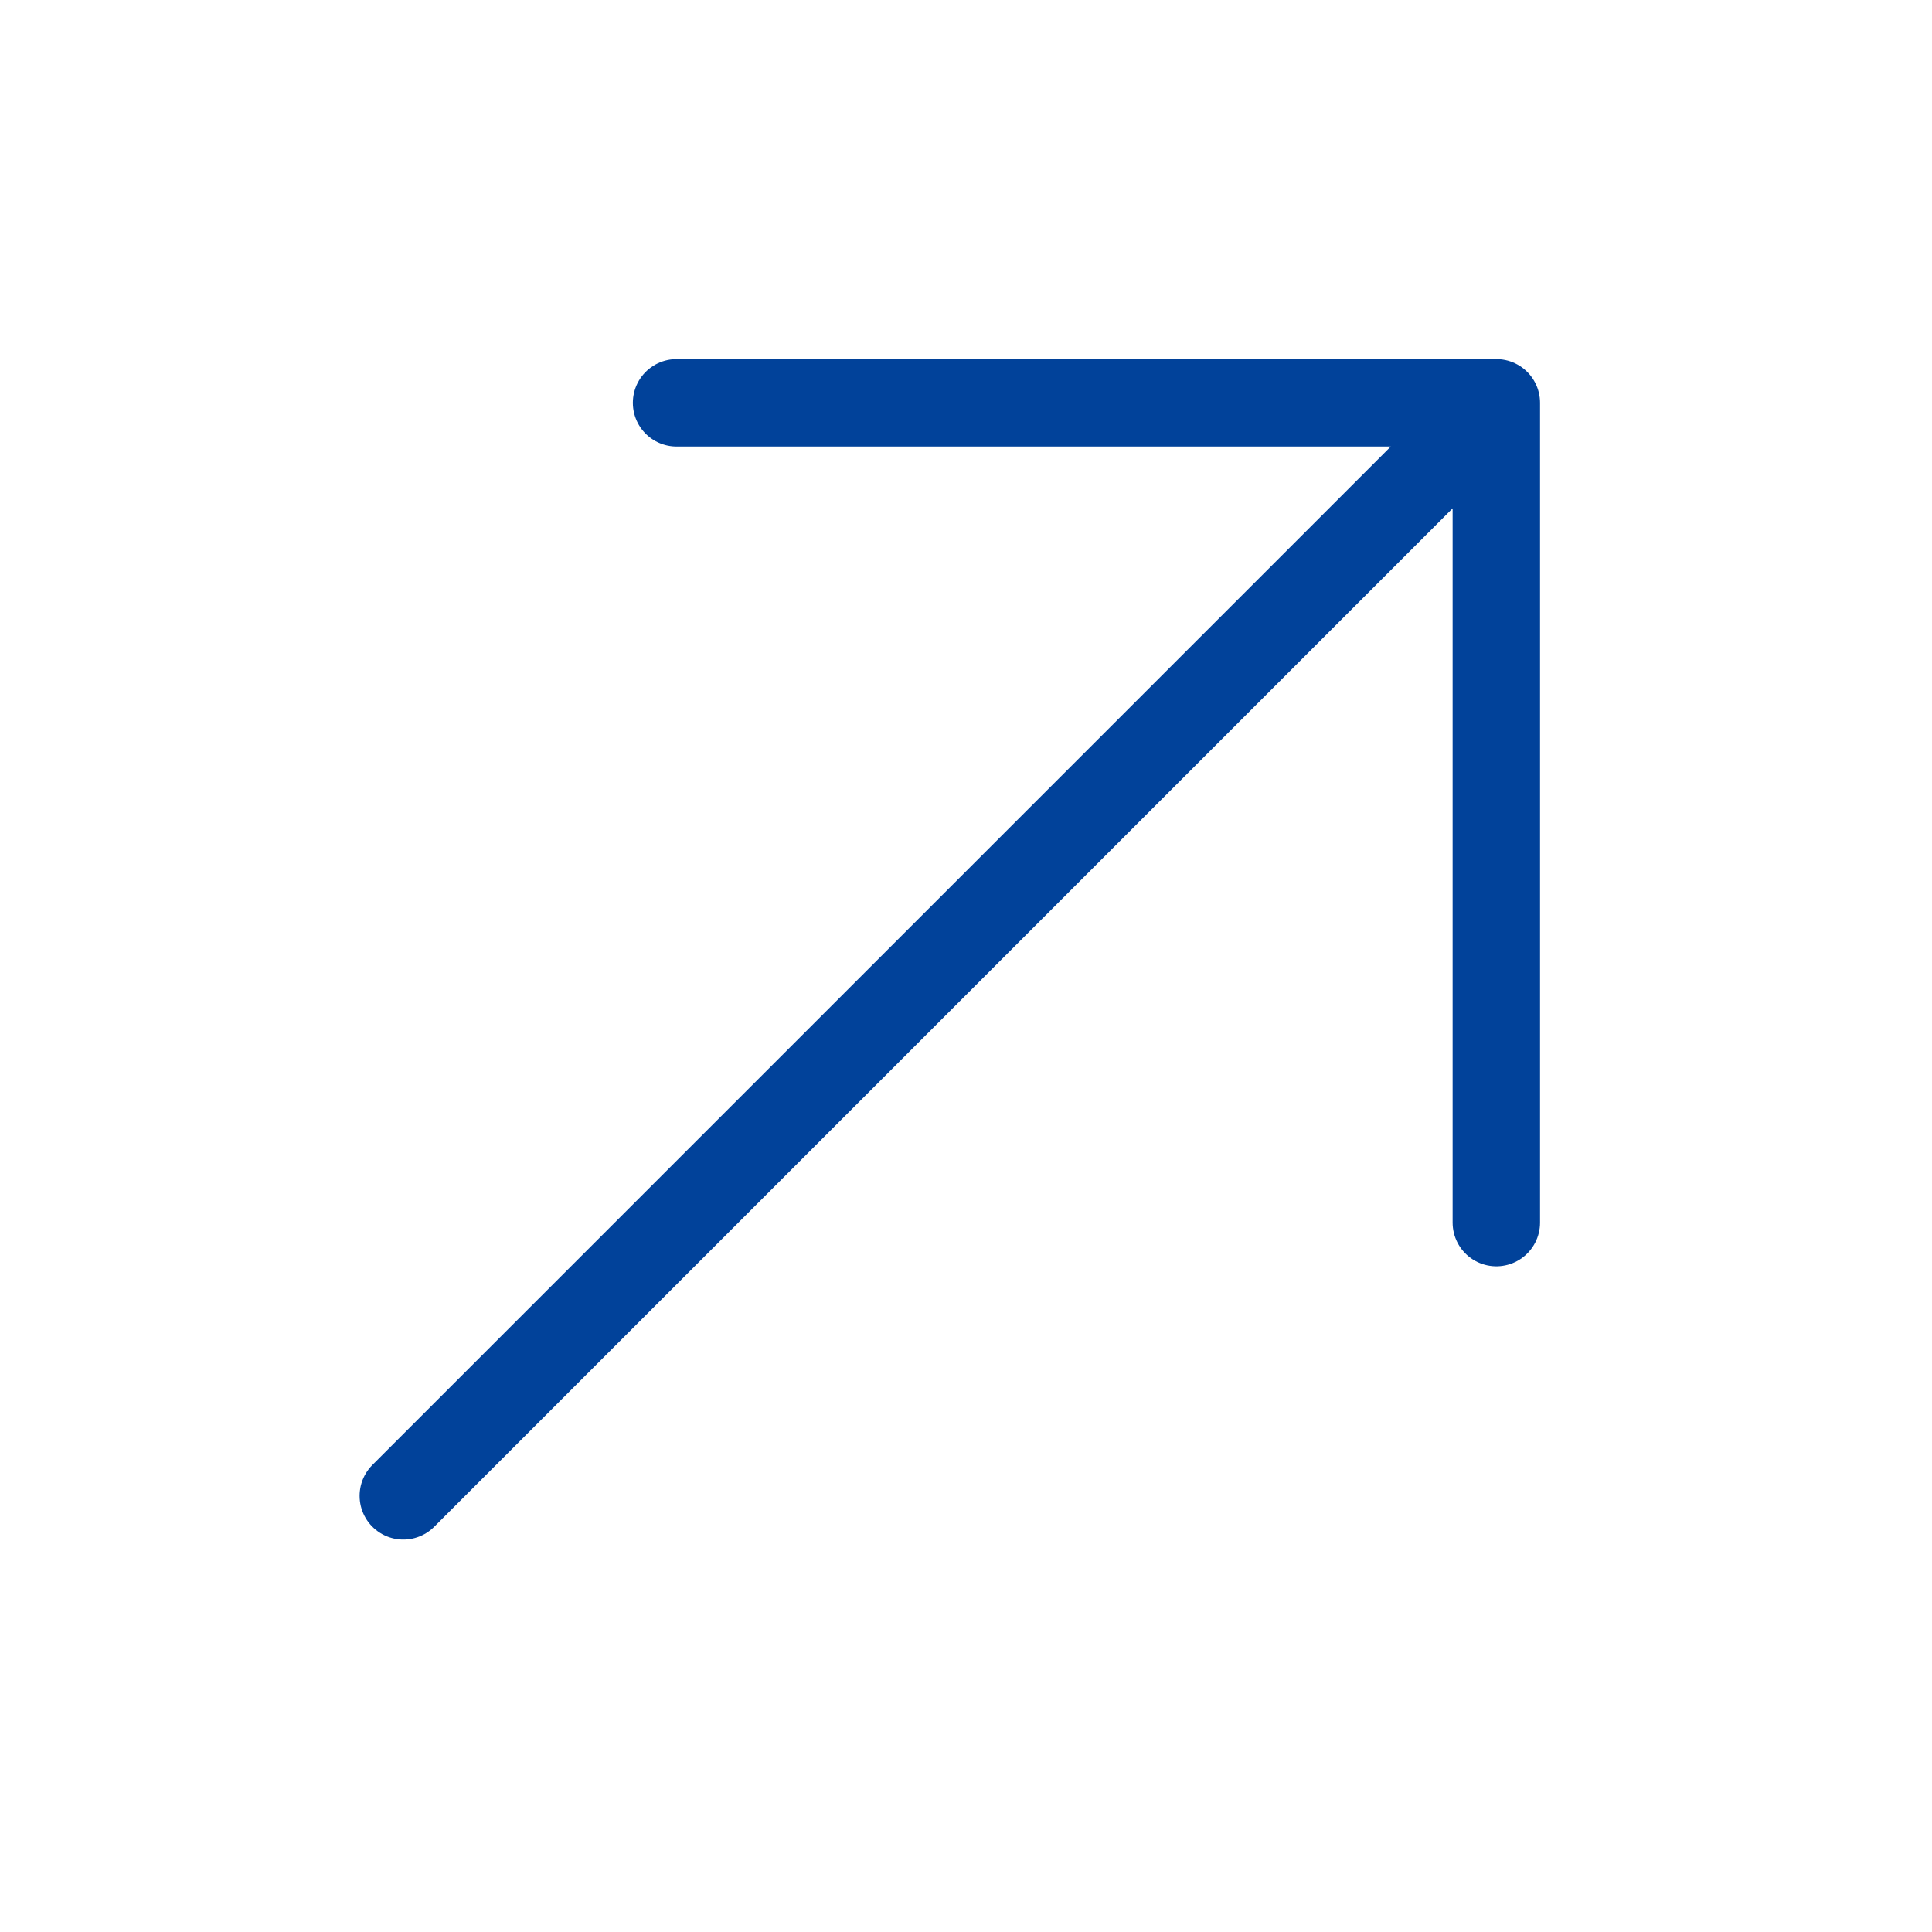 <svg width="16" height="16" viewBox="0 0 16 16" fill="none" xmlns="http://www.w3.org/2000/svg">
<path d="M3.34 12.388L12.392 3.336M12.392 3.336L5.603 3.336M12.392 3.336V10.125" stroke="#01429A" stroke-width="0.724" stroke-linecap="round" stroke-linejoin="round"/>
</svg>
